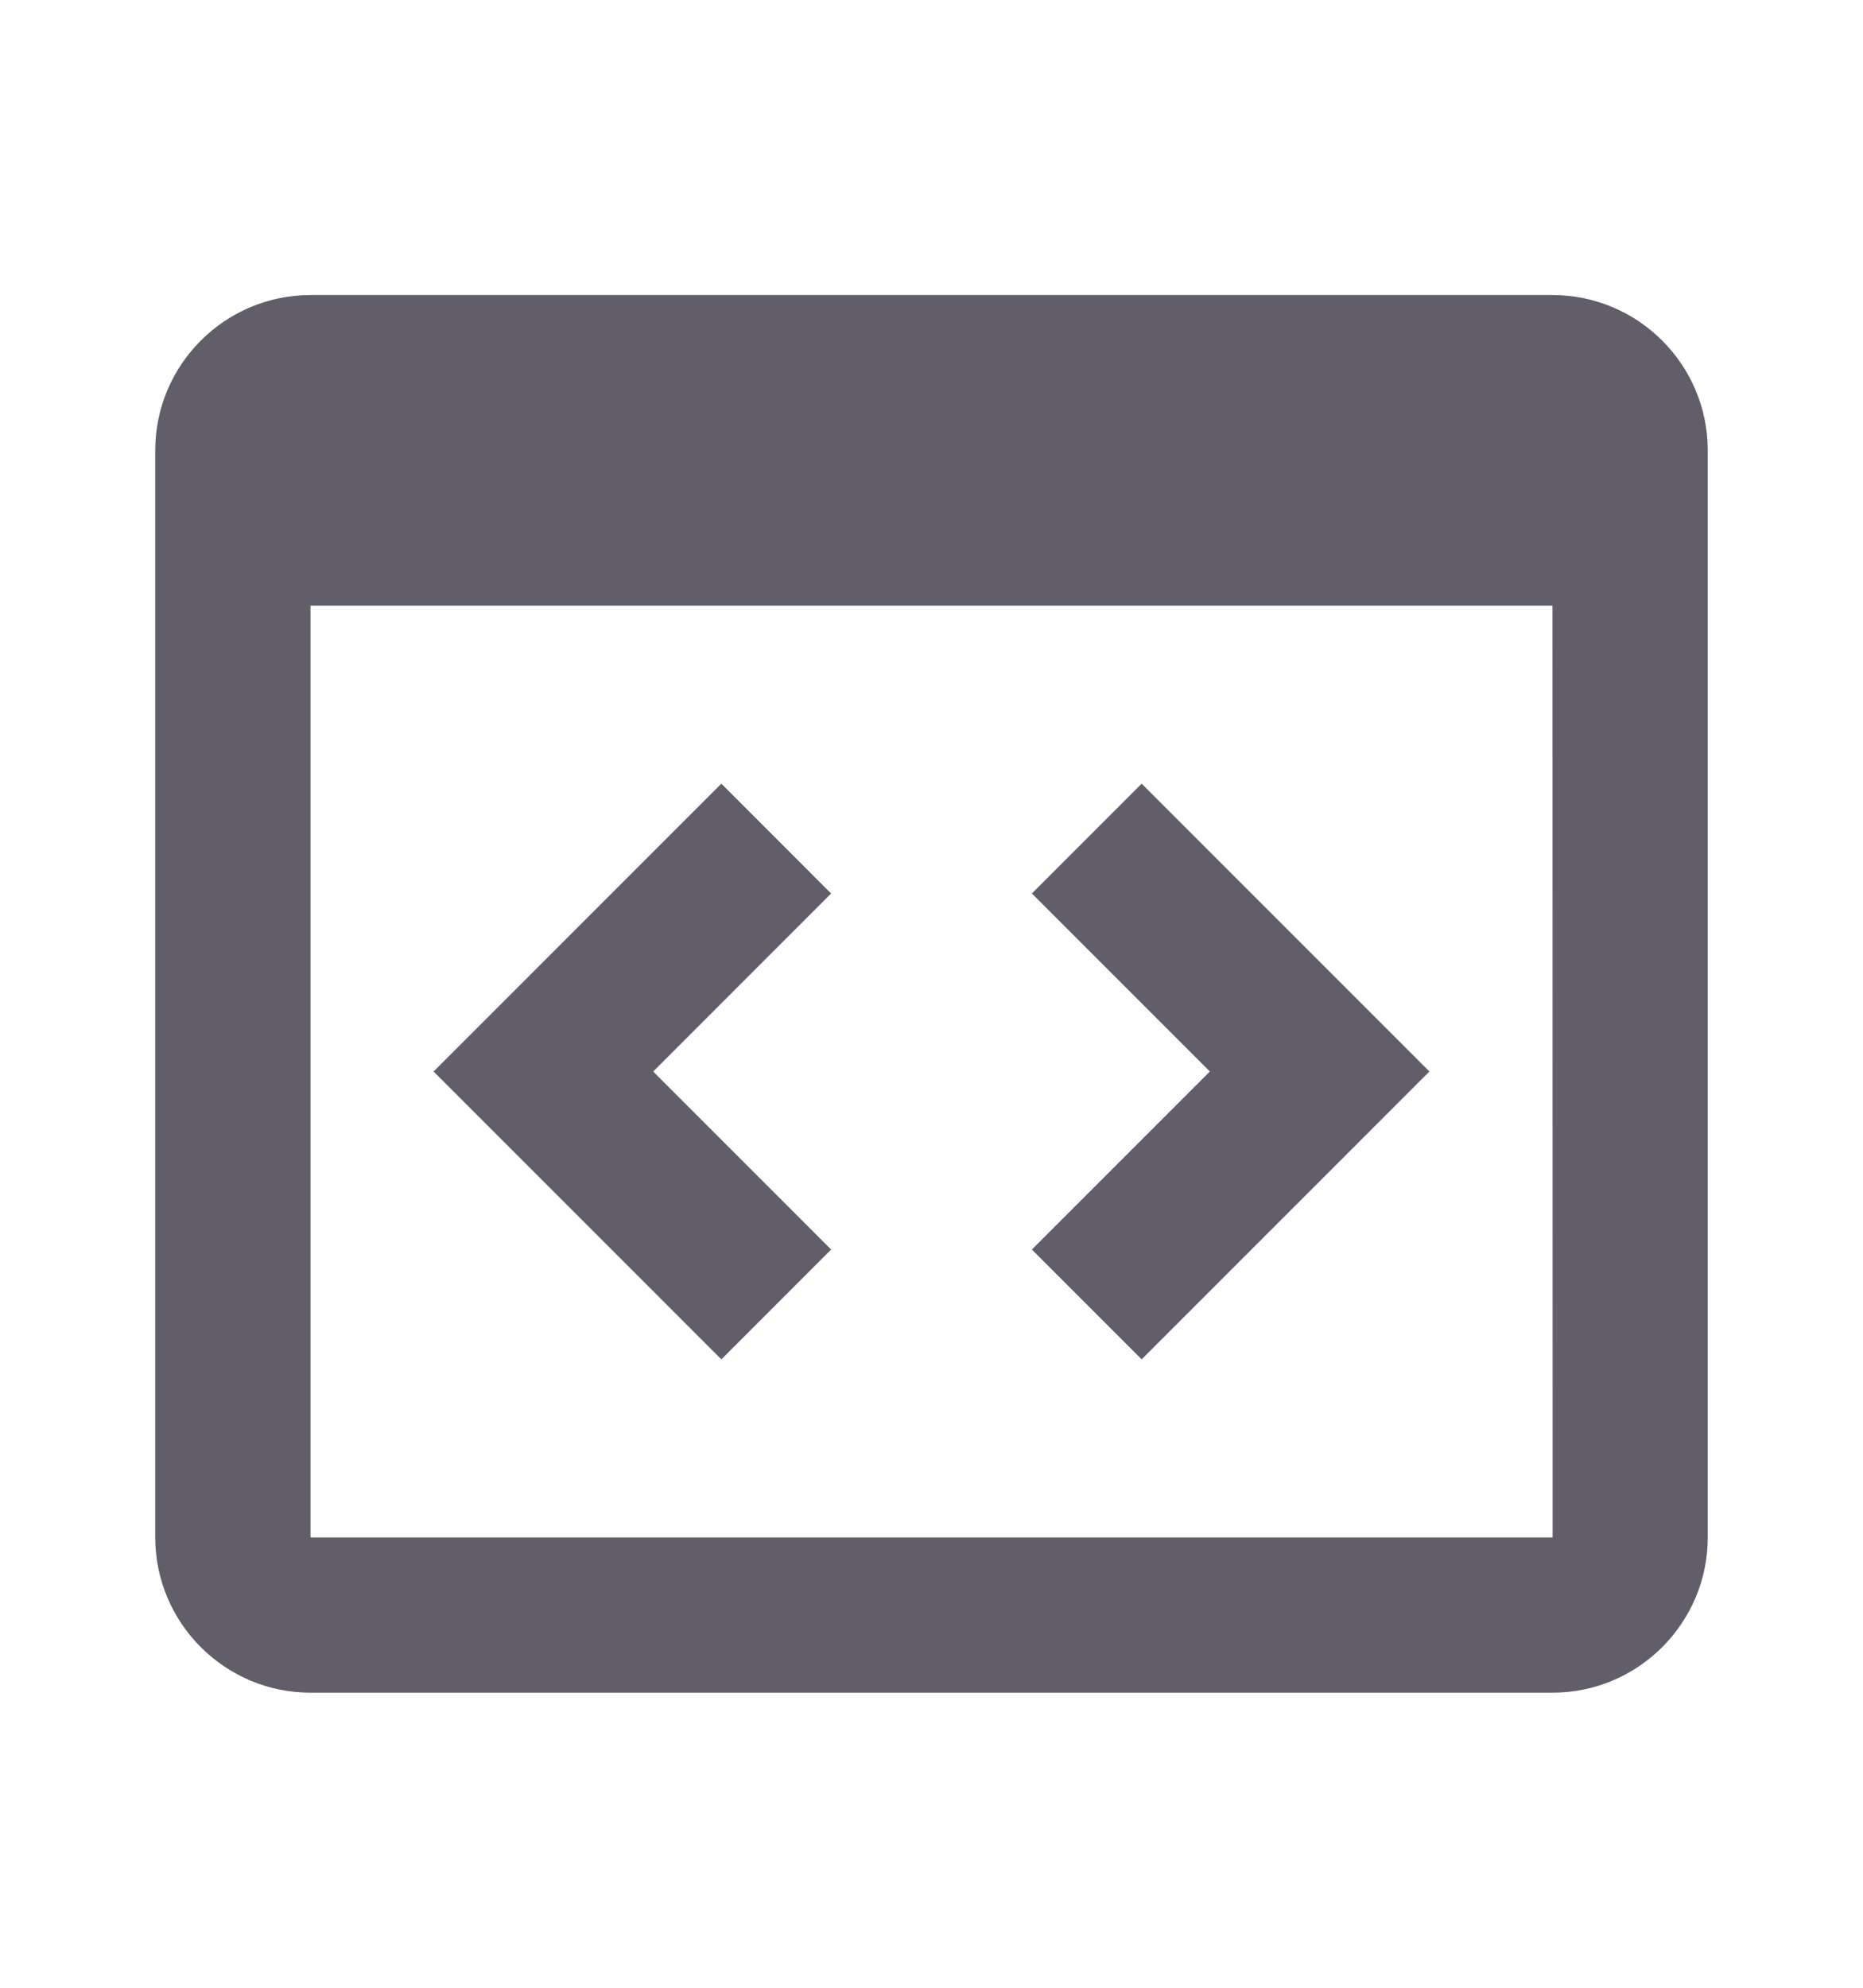 <svg width="15" height="16" viewBox="0 0 15 16" fill="none" xmlns="http://www.w3.org/2000/svg">
<path d="M12.5 2.375H2.5C1.811 2.375 1.25 2.936 1.25 3.625V12.375C1.25 13.064 1.811 13.625 2.5 13.625H12.5C13.189 13.625 13.75 13.064 13.75 12.375V3.625C13.75 2.936 13.189 2.375 12.5 2.375ZM2.5 12.375V4.875H12.5L12.501 12.375H2.5Z" fill="#615E69"/>
<path d="M5.808 6.308L3.491 8.625L5.808 10.942L6.692 10.058L5.259 8.625L6.692 7.192L5.808 6.308ZM9.192 6.308L8.308 7.192L9.741 8.625L8.308 10.058L9.192 10.942L11.509 8.625L9.192 6.308Z" fill="#615E69"/>
</svg>
